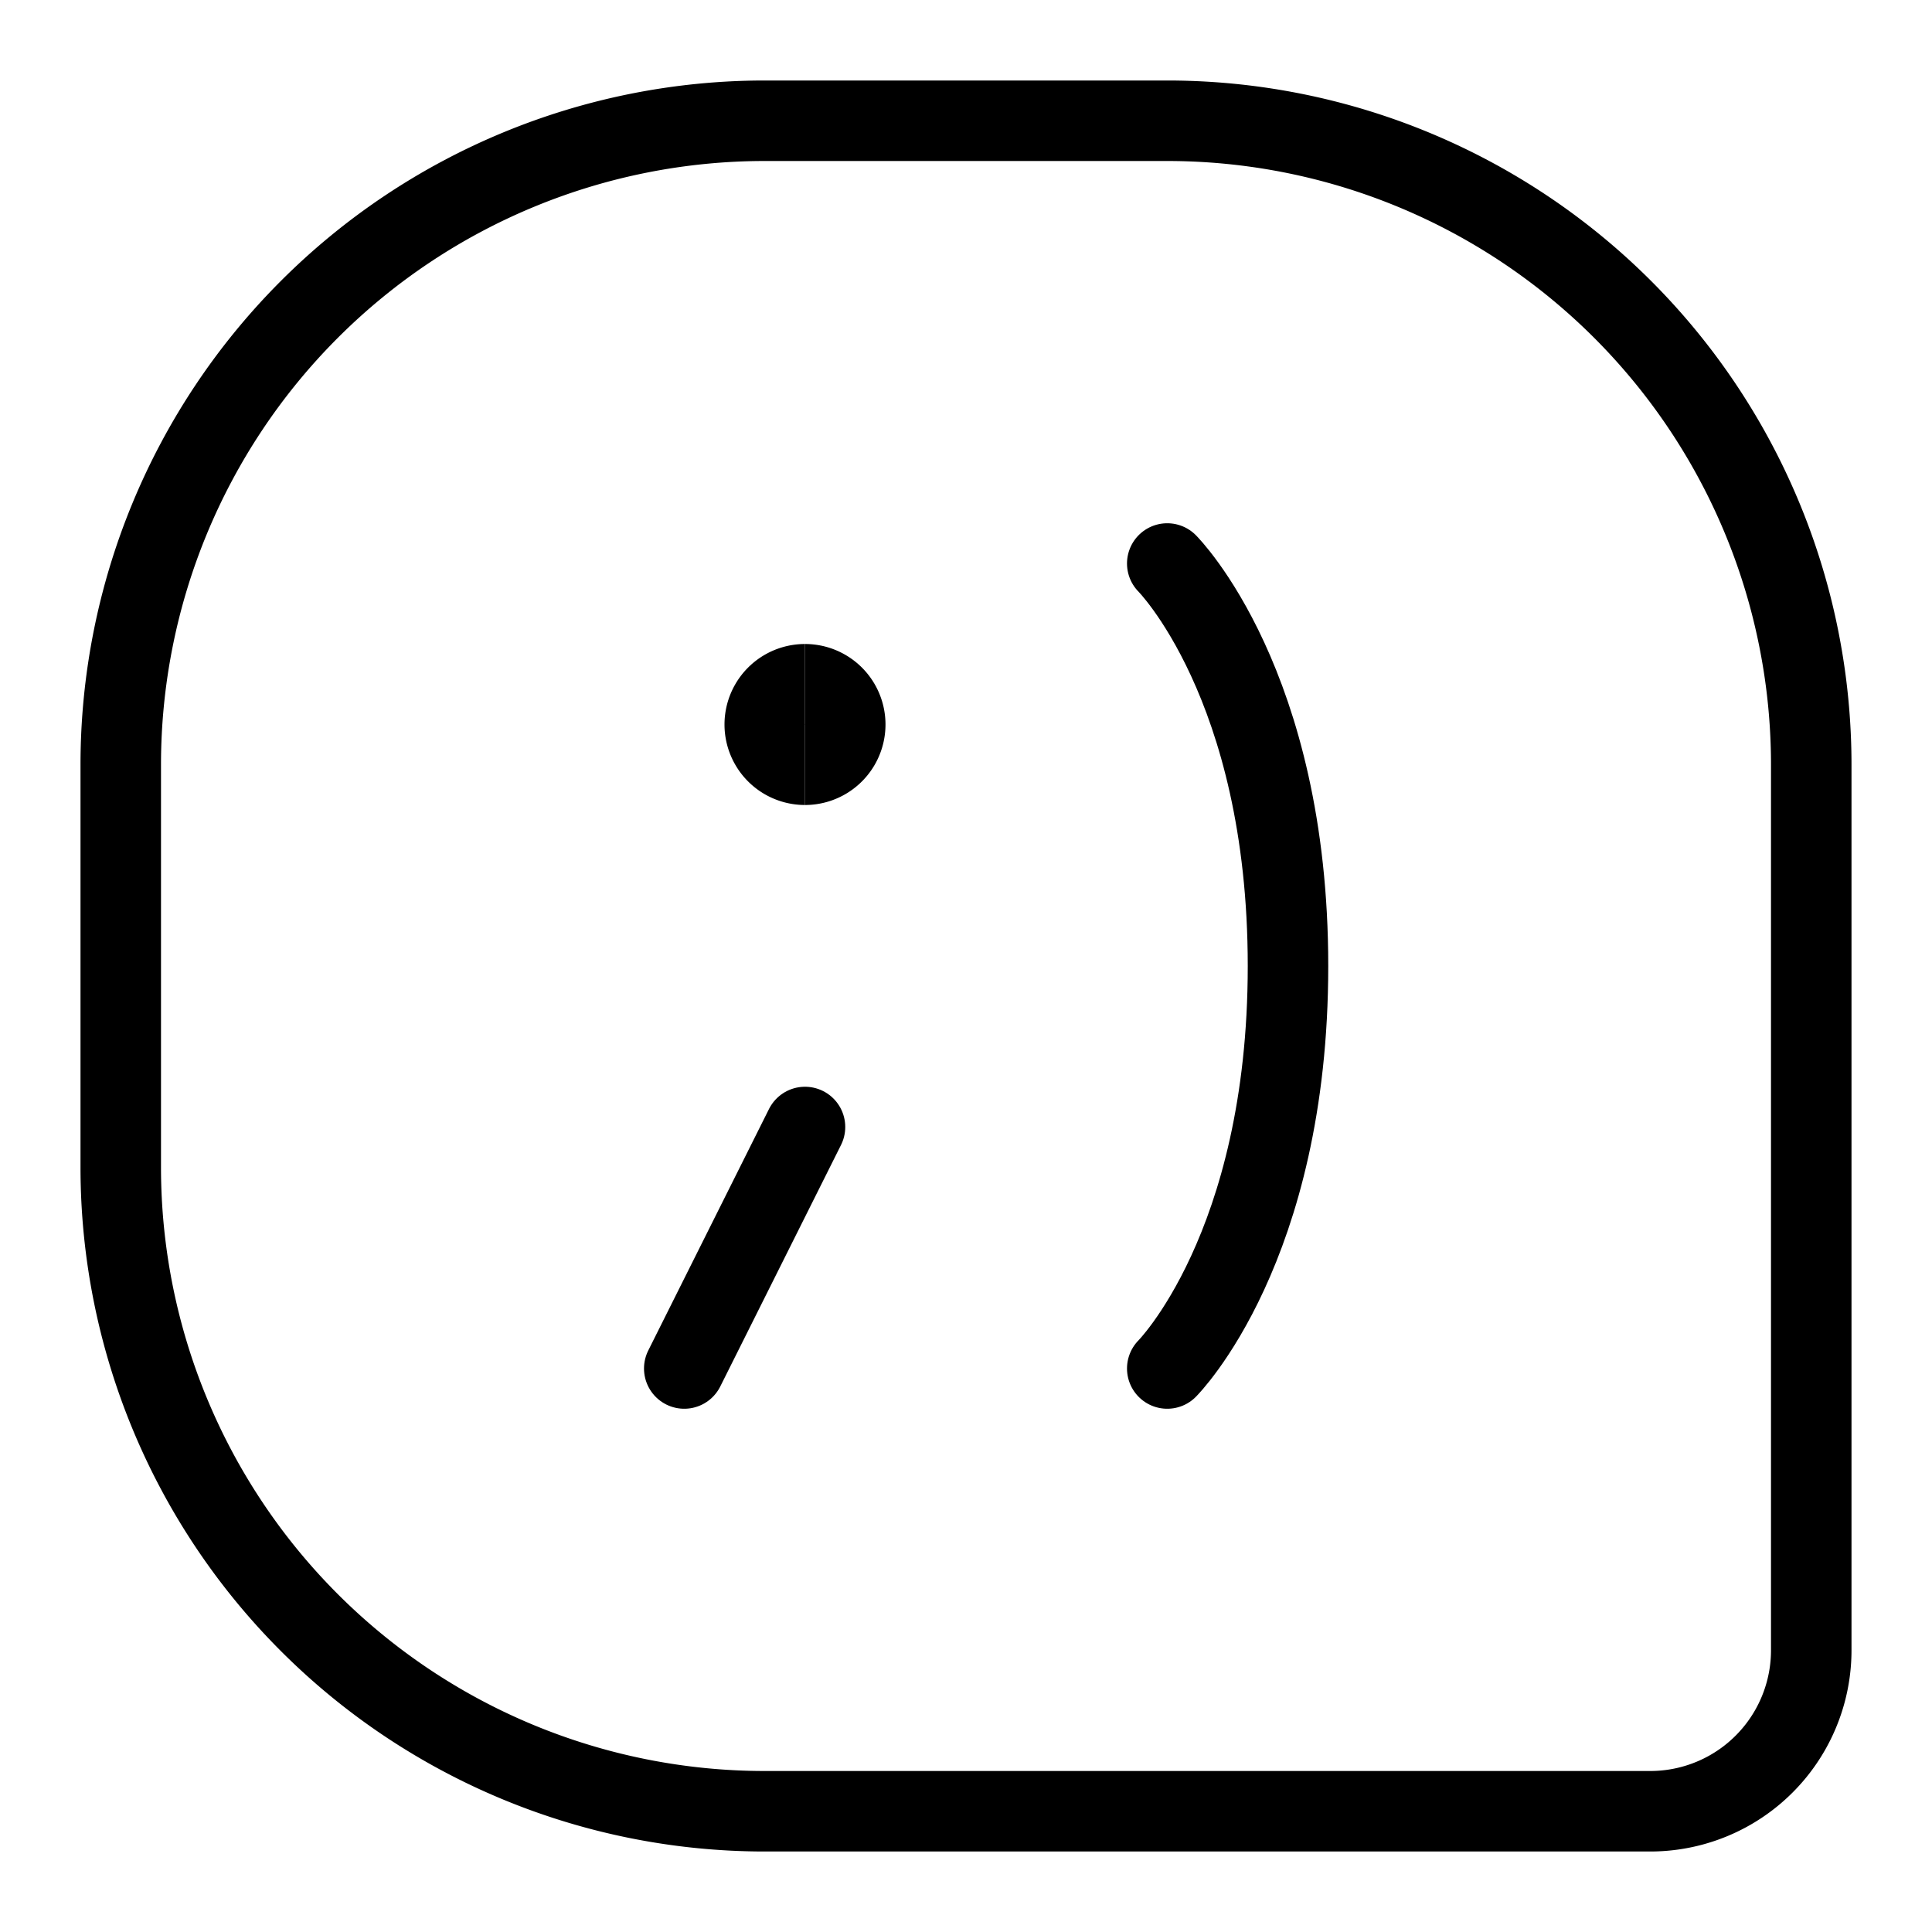 <svg xmlns="http://www.w3.org/2000/svg" fill="none" viewBox="0 0 24 24" id="Tuenti-Logo--Streamline-Logos">
  <desc>
    Tuenti Logo Streamline Icon: https://streamlinehq.com
  </desc>
  <path stroke="#000000" d="M1.5 9.5a8 8 0 0 1 8 -8h5a8 8 0 0 1 8 8v11a2 2 0 0 1 -2 2h-11a8 8 0 0 1 -8 -8v-5Z" stroke-width="1"></path>
  <path stroke="#000000" stroke-linecap="round" stroke-linejoin="round" d="m10 14 -1.5 3" stroke-width="1"></path>
  <path stroke="#000000" stroke-linecap="round" stroke-linejoin="round" d="M14.5 7S16 8.5 16 12s-1.5 5 -1.5 5" stroke-width="1"></path>
  <path stroke="#000000" stroke-linejoin="round" d="M10 9.5a0.5 0.5 0 0 1 0 -1" stroke-width="1"></path>
  <path stroke="#000000" stroke-linejoin="round" d="M10 9.5a0.5 0.5 0 0 0 0 -1" stroke-width="1"></path>
</svg>